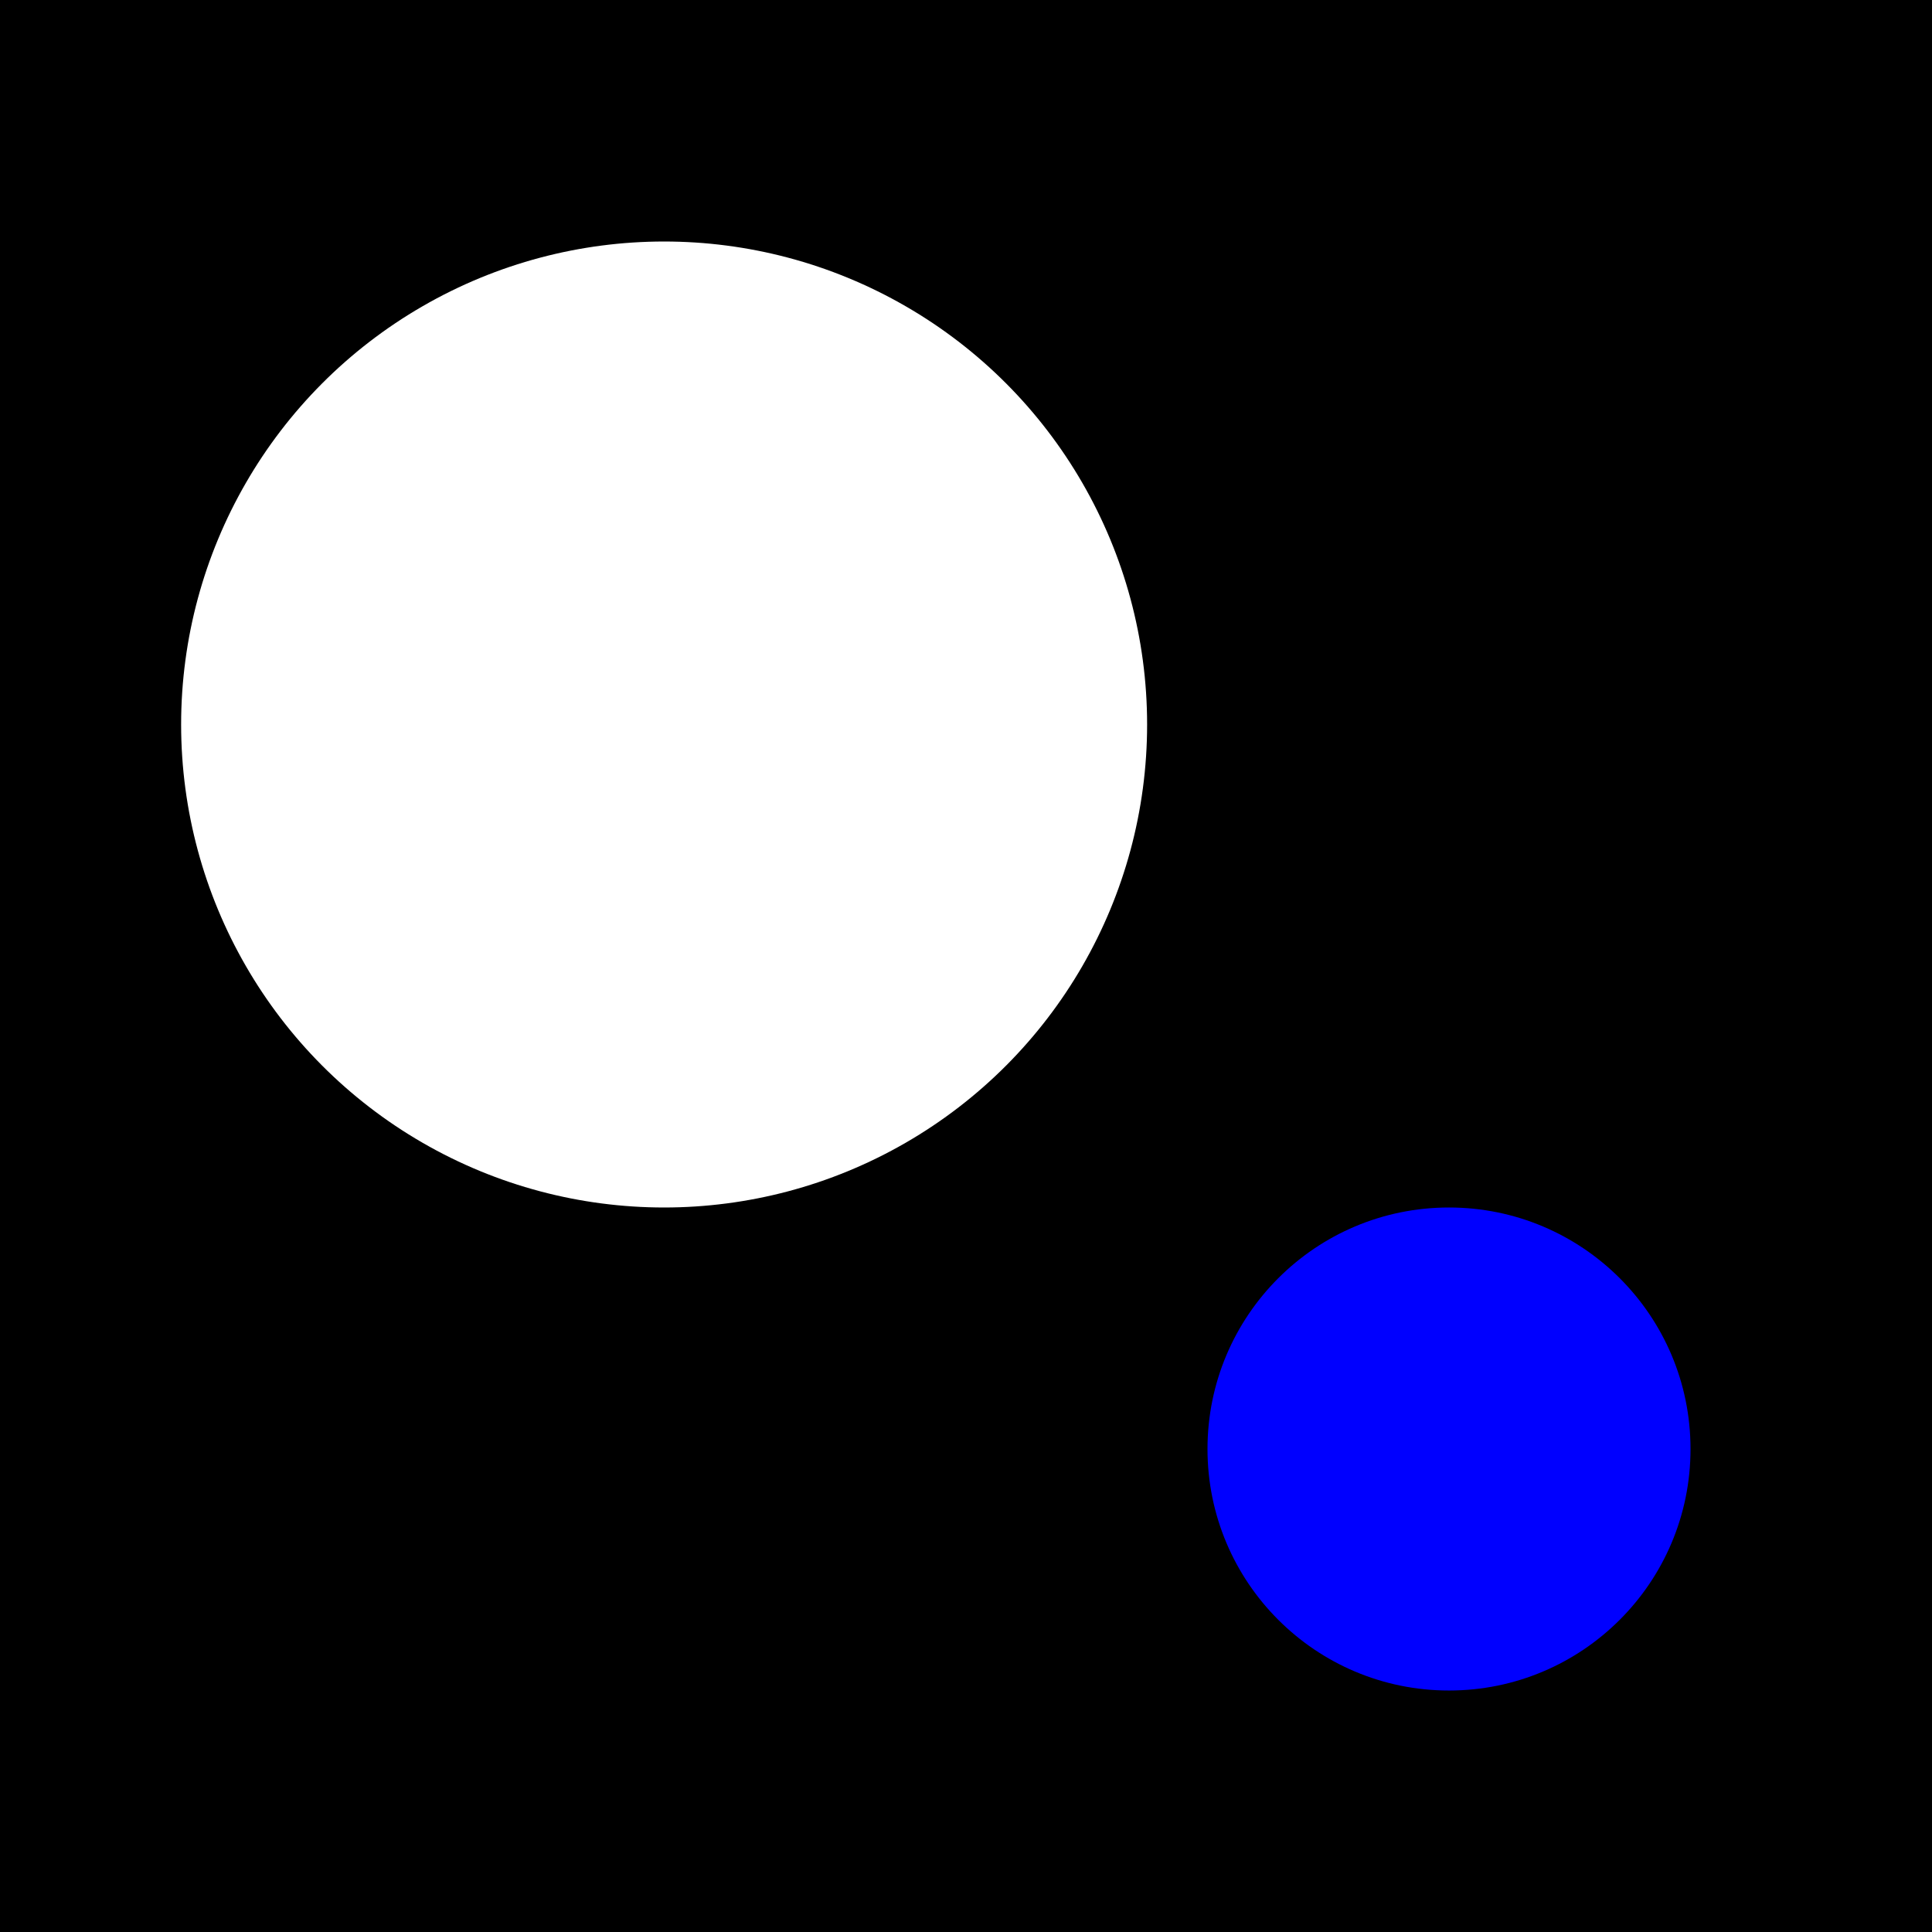 <?xml version="1.0" encoding="UTF-8" standalone="no"?>
<!-- Created with Inkscape (http://www.inkscape.org/) -->

<svg
   xmlns:dc="http://purl.org/dc/elements/1.1/"
   xmlns:cc="http://creativecommons.org/ns#"
   xmlns:rdf="http://www.w3.org/1999/02/22-rdf-syntax-ns#"
   xmlns:svg="http://www.w3.org/2000/svg"
   xmlns="http://www.w3.org/2000/svg"
   xmlns:sodipodi="http://sodipodi.sourceforge.net/DTD/sodipodi-0.dtd"
   xmlns:inkscape="http://www.inkscape.org/namespaces/inkscape"
   width="256"
   height="256"
   viewBox="0 0 67.733 67.733"
   version="1.1"
   id="svg8"
   inkscape:version="0.92.2 (5c3e80d, 2017-08-06)"
   sodipodi:docname="logo.svg">
  <defs
     id="defs2" />
  <sodipodi:namedview
     id="base"
     pagecolor="#ffffff"
     bordercolor="#666666"
     borderopacity="1.0"
     inkscape:pageopacity="0.0"
     inkscape:pageshadow="2"
     inkscape:zoom="3.75"
     inkscape:cx="57.199781"
     inkscape:cy="119.34432"
     inkscape:document-units="px"
     inkscape:current-layer="layer3"
     showgrid="false"
     units="px"
     inkscape:window-width="2560"
     inkscape:window-height="1555"
     inkscape:window-x="-13"
     inkscape:window-y="-13"
     inkscape:window-maximized="1" />
  <g
     inkscape:label="Space"
     inkscape:groupmode="layer"
     id="layer1"
     transform="translate(0,-229.267)">
    <rect
       style="opacity:1;fill:#000000;fill-opacity:1;fill-rule:nonzero;stroke:none;stroke-width:0.265;stroke-miterlimit:4;stroke-dasharray:none;stroke-opacity:0.502"
       id="rect820"
       width="67.733"
       height="67.733"
       x="0"
       y="229.267" />
  </g>
  <g
     inkscape:groupmode="layer"
     id="layer3"
     inkscape:label="Earth">
    <circle
       style="opacity:1;fill:#0000ff;fill-opacity:1;fill-rule:nonzero;stroke:none;stroke-width:0.193;stroke-miterlimit:4;stroke-dasharray:none;stroke-opacity:0.502"
       id="path830"
       cx="50.8"
       cy="50.8"
       r="8.467" />
  </g>
  <g
     inkscape:groupmode="layer"
     id="layer2"
     inkscape:label="Moon">
    <circle
       style="opacity:1;fill:#ffffff;fill-opacity:1;fill-rule:nonzero;stroke:none;stroke-width:0.271;stroke-miterlimit:4;stroke-dasharray:none;stroke-opacity:0.502"
       id="path815"
       cx="23.283"
       cy="25.4"
       r="16.933" />
  </g>
</svg>

